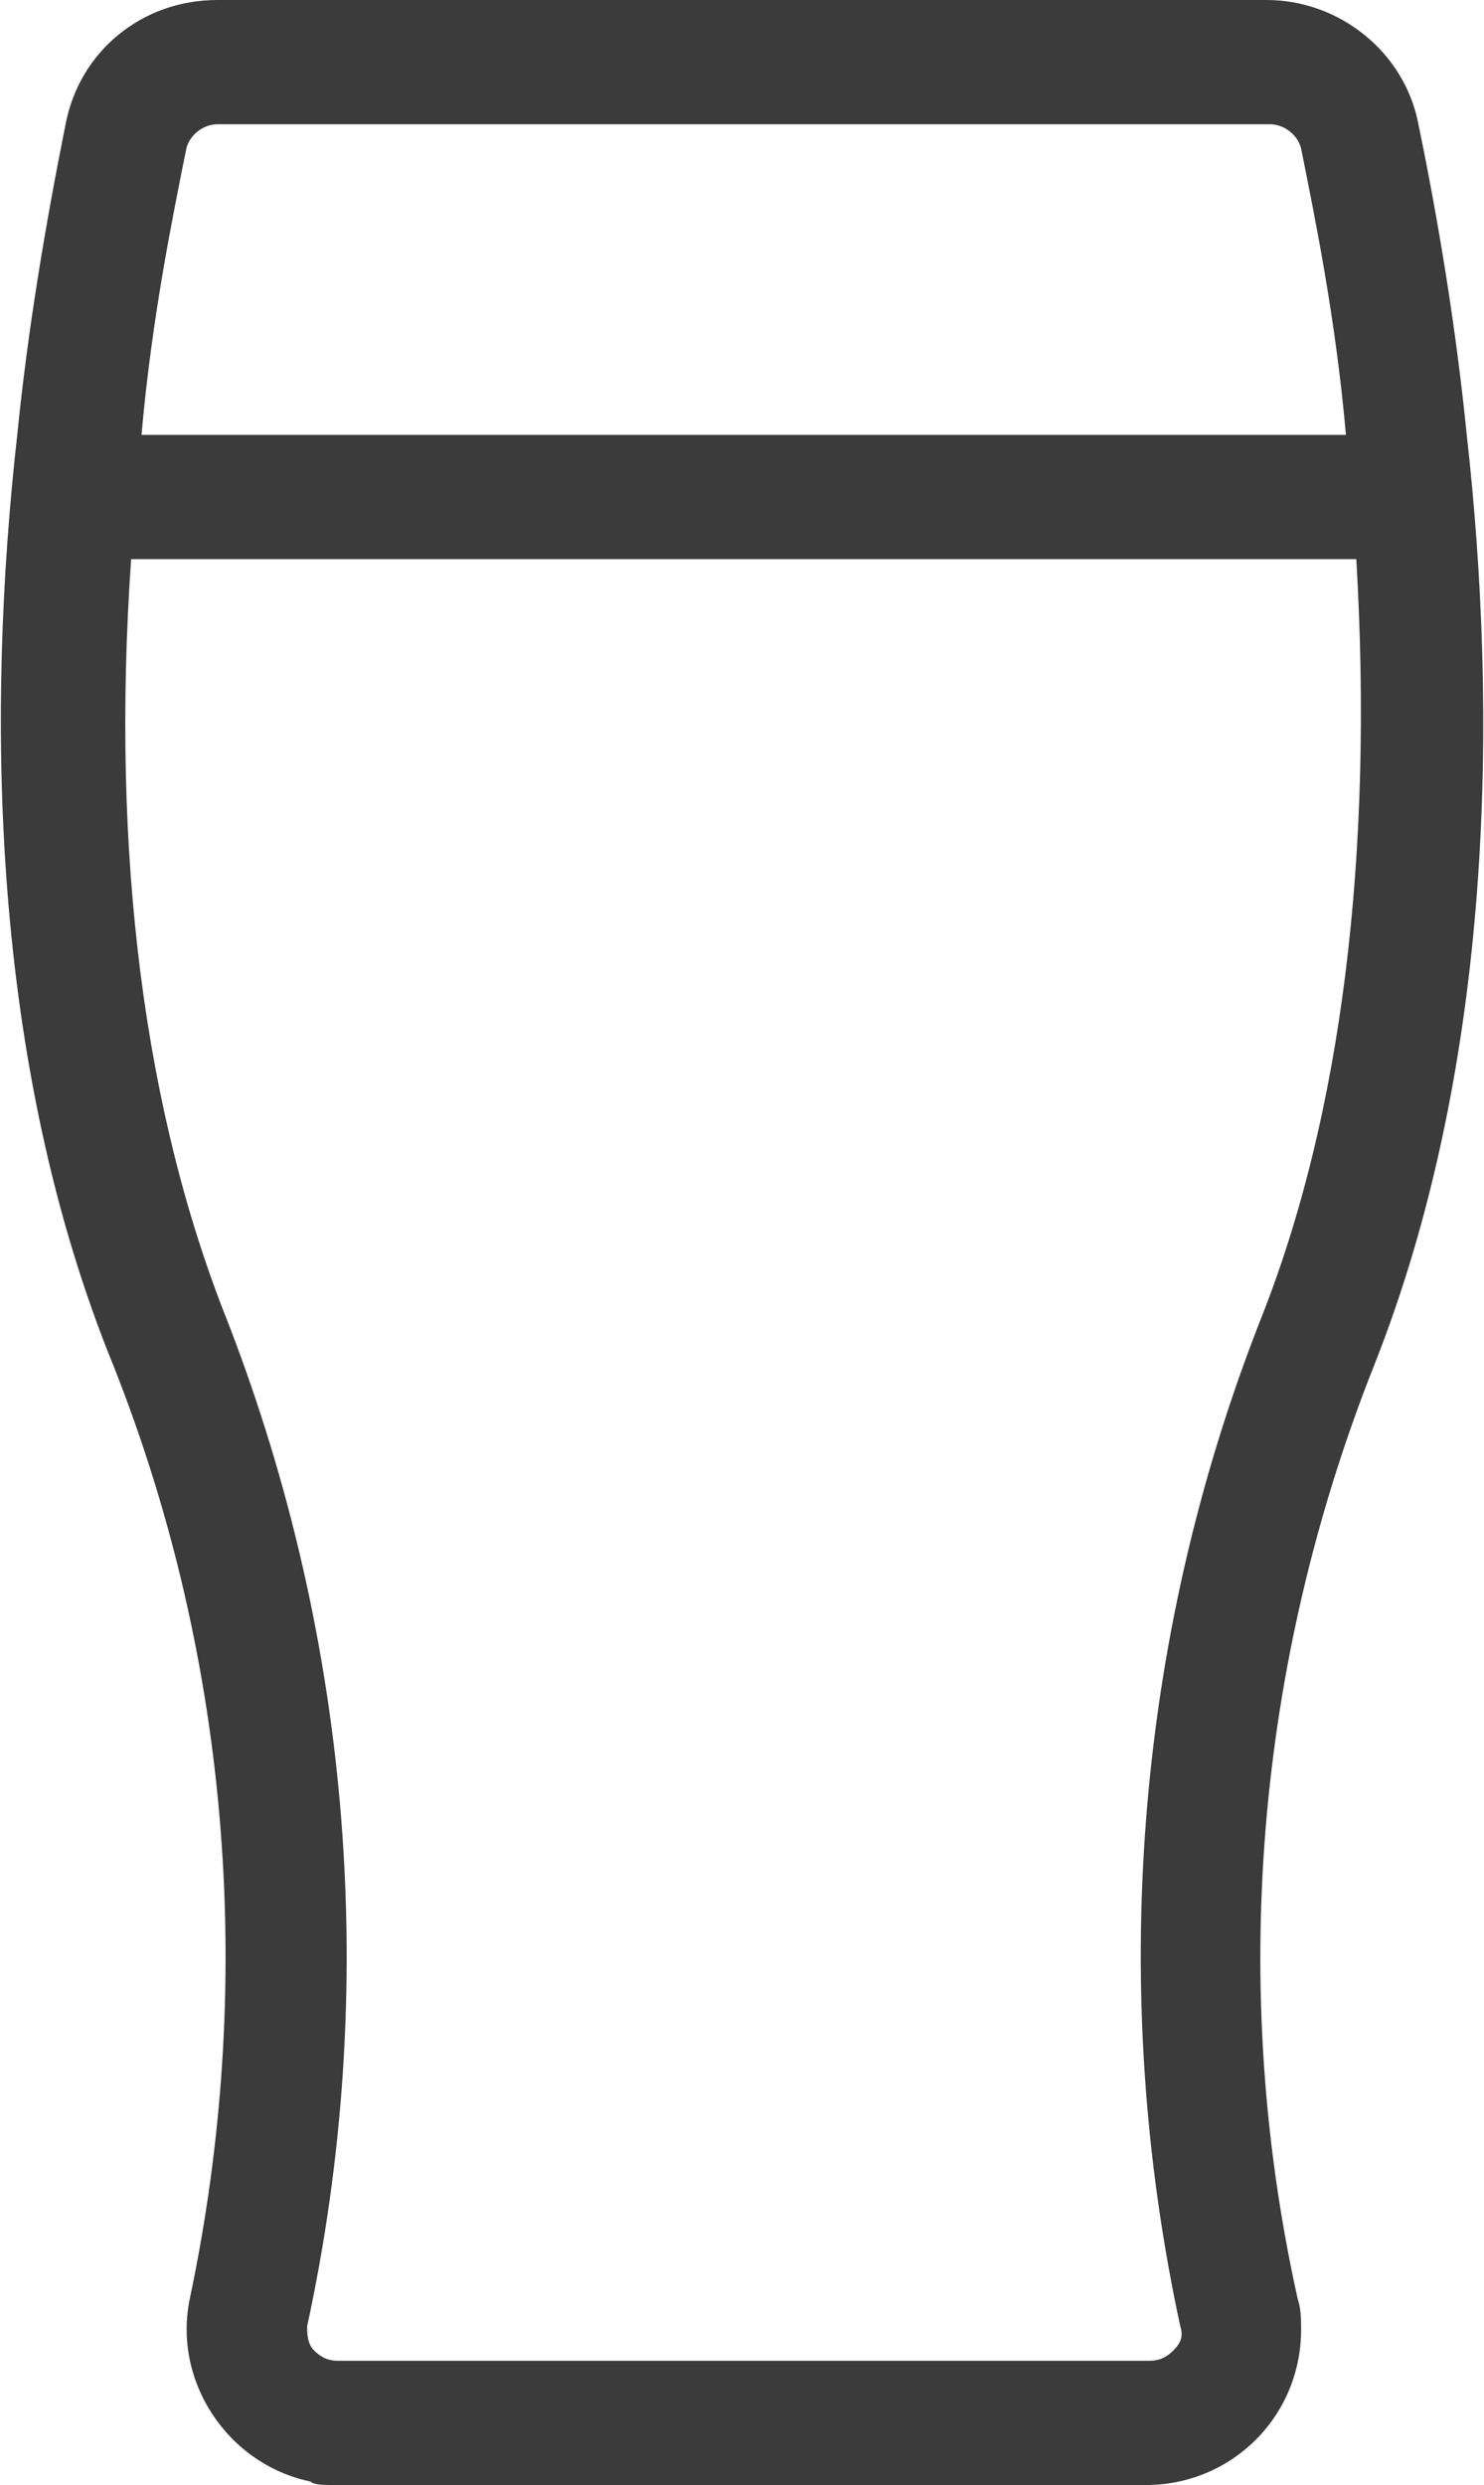 <svg width="43" height="72" viewBox="0 0 43 72"><path fill="#3b3b3b" d="M42.5 12.6c-.3-3-.8-6.1-1.4-9-.4-2.1-2.3-3.6-4.4-3.6H6.3c-2.2 0-4 1.5-4.4 3.6-.6 3-1.1 6-1.4 9-.9 8-.8 18.2 2.8 27 3.4 8.6 4.1 18 2.2 27C5 69 6.6 71.4 9 71.9c.1.1.4.1.7.1h23.5c2.5 0 4.5-2 4.5-4.5 0-.3 0-.6-.1-.9-2-9-1.2-18.4 2.2-27 3.5-8.8 3.6-19 2.7-27zM5.4 4.3c.1-.4.5-.7.9-.7h30.5c.4 0 .8.3.9.7.4 2 1 4.9 1.3 8.3H4.1c.3-3.4.9-6.3 1.3-8.3zm31.1 34c-3.6 9.2-4.4 19.4-2.3 29.1.1.3 0 .5-.2.7-.2.2-.4.3-.7.3H9.8c-.3 0-.5-.1-.7-.3-.2-.2-.2-.5-.2-.7 2.1-9.7 1.3-19.8-2.3-29.1-2.4-6-3.4-13.5-2.8-22.1h35.5c.5 8.5-.4 16.1-2.8 22.1z"/></svg>